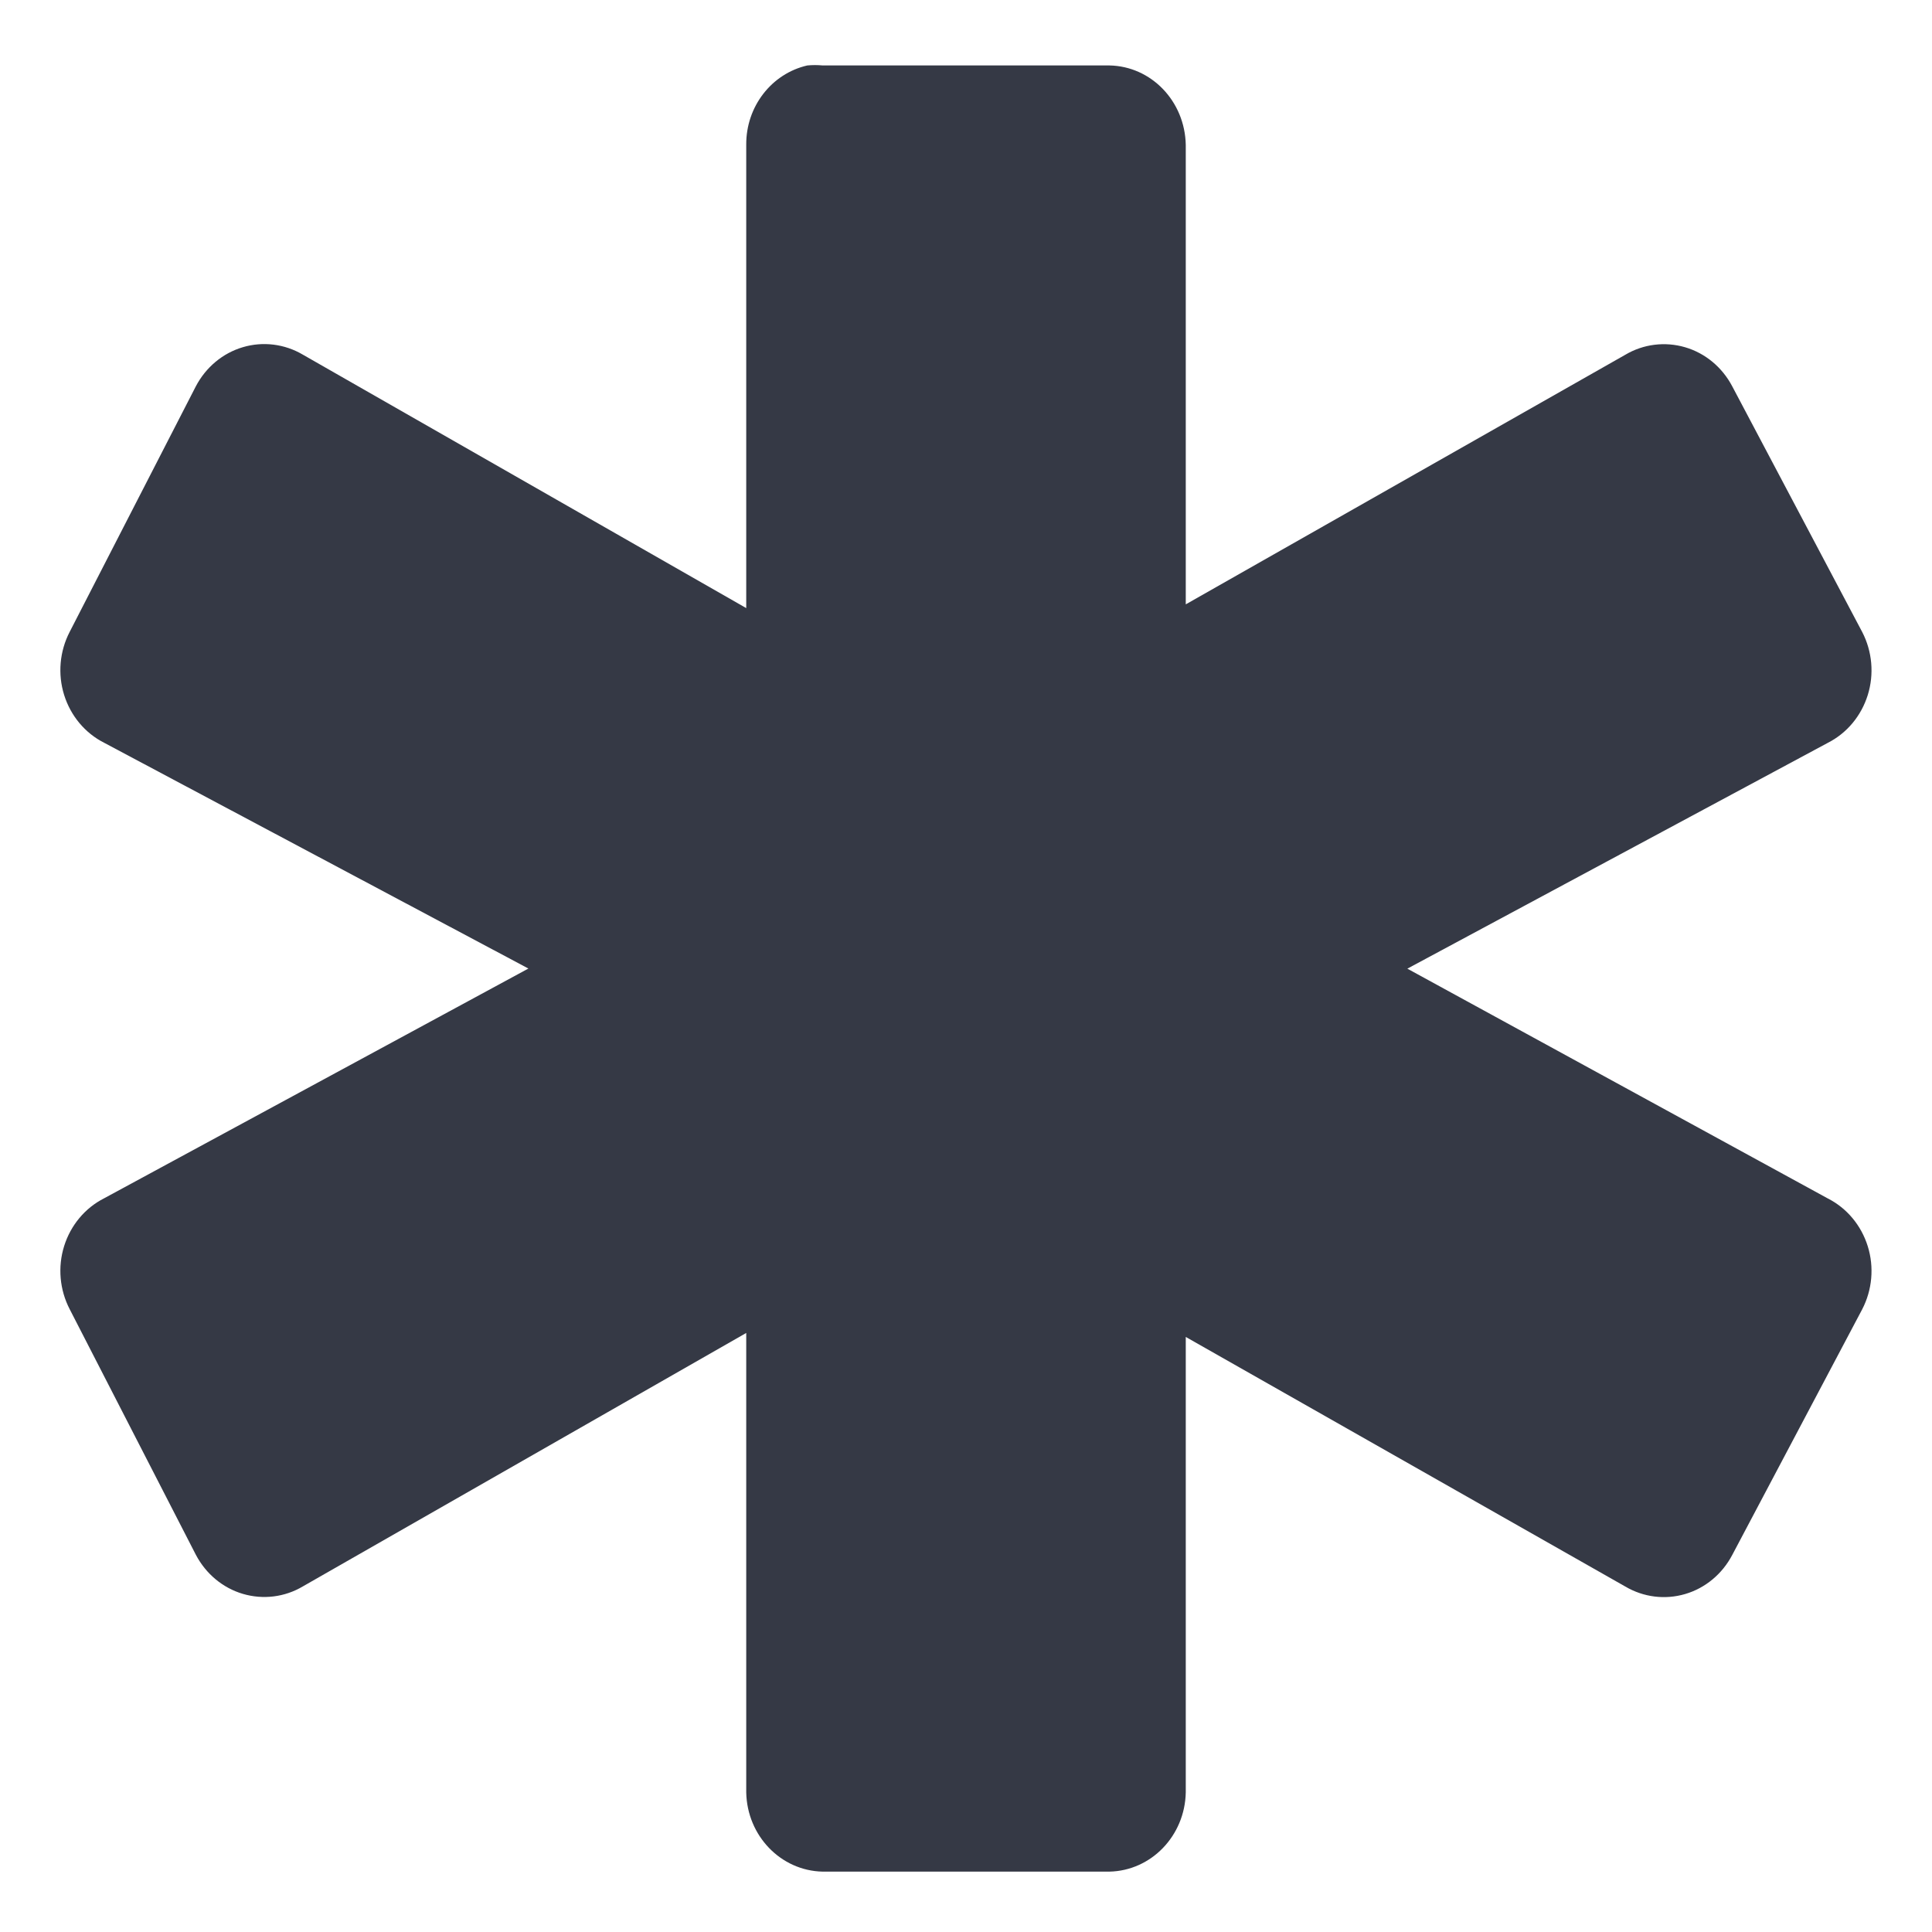 <?xml version="1.0" encoding="UTF-8" standalone="no"?>
<!-- Created with Inkscape (http://www.inkscape.org/) -->

<svg
   xmlns:dc="http://purl.org/dc/elements/1.1/"
   xmlns:cc="http://creativecommons.org/ns#"
   xmlns:rdf="http://www.w3.org/1999/02/22-rdf-syntax-ns#"
   xmlns:svg="http://www.w3.org/2000/svg"
   xmlns="http://www.w3.org/2000/svg"
   xmlns:sodipodi="http://sodipodi.sourceforge.net/DTD/sodipodi-0.dtd"
   xmlns:inkscape="http://www.inkscape.org/namespaces/inkscape"
   inkscape:export-ydpi="90.000000"
   inkscape:export-xdpi="90.000000"
   inkscape:export-filename="/home/jimmac/Desktop/wi-fi.png"
   width="16"
   height="16"
   id="svg11300"
   sodipodi:version="0.32"
   inkscape:version="0.91 r"
   sodipodi:docname="plugin-regex.svg"
   inkscape:output_extension="org.inkscape.output.svg.inkscape"
   sodipodi:modified="true"
   version="1.0">
  <defs
     id="defs3">
    <linearGradient
       id="linearGradient5048">
      <stop
         style="stop-color:black;stop-opacity:0;"
         offset="0"
         id="stop5050" />
      <stop
         id="stop5056"
         offset="0.5"
         style="stop-color:black;stop-opacity:1;" />
      <stop
         style="stop-color:black;stop-opacity:0;"
         offset="1"
         id="stop5052" />
    </linearGradient>
    <linearGradient
       id="linearGradient3832">
      <stop
         style="stop-color:#ffffff;stop-opacity:1;"
         offset="0"
         id="stop3834" />
      <stop
         style="stop-color:#e0e0e0;stop-opacity:1;"
         offset="1"
         id="stop3836" />
    </linearGradient>
  </defs>
  <sodipodi:namedview
     stroke="#ef2929"
     fill="#eeeeec"
     id="base"
     pagecolor="#ffffff"
     bordercolor="#666666"
     borderopacity="0.255"
     inkscape:pageopacity="0.0"
     inkscape:pageshadow="2"
     inkscape:zoom="35.625"
     inkscape:cx="8"
     inkscape:cy="8"
     inkscape:current-layer="layer1"
     showgrid="false"
     inkscape:grid-bbox="true"
     inkscape:document-units="px"
     inkscape:showpageshadow="false"
     inkscape:window-width="1406"
     inkscape:window-height="710"
     inkscape:window-x="75"
     inkscape:window-y="255"
     showguides="true"
     inkscape:guide-bbox="true"
     showborder="true"
     inkscape:window-maximized="0">
    <inkscape:grid
       type="xygrid"
       id="grid8803"
       visible="true"
       enabled="true"
       empspacing="5"
       snapvisiblegridlinesonly="true" />
  </sodipodi:namedview>
  <g
     id="layer1"
     inkscape:label="Layer 1"
     inkscape:groupmode="layer"
     transform="translate(0,-16)">
    <path
       style="font-style:normal;font-weight:normal;font-size:28px;font-family:Sans;fill:#353945;fill-opacity:1;stroke:none;stroke-width:1;stroke-linecap:butt;stroke-linejoin:miter;stroke-miterlimit:4;stroke-dasharray:none;stroke-opacity:1"
       d="m 6.686,16.542 c -0.297,0.068 -0.508,0.341 -0.506,0.656 l 0,3.838 -3.672,-2.099 c -0.151,-0.089 -0.33,-0.111 -0.496,-0.062 -0.167,0.049 -0.307,0.166 -0.39,0.324 l -1.045,2.034 c -0.083,0.16 -0.1,0.349 -0.046,0.522 0.054,0.173 0.173,0.316 0.331,0.396 l 3.514,1.87 -3.514,1.903 c -0.158,0.08 -0.277,0.223 -0.331,0.396 -0.054,0.173 -0.037,0.362 0.046,0.522 l 1.045,2.034 c 0.083,0.158 0.223,0.275 0.39,0.324 0.167,0.049 0.346,0.027 0.496,-0.062 l 3.672,-2.099 0,3.805 c 0.007,0.359 0.286,0.649 0.633,0.656 l 2.374,0 C 9.534,31.493 9.813,31.203 9.82,30.844 l 0,-3.772 3.64,2.067 c 0.151,0.089 0.33,0.111 0.496,0.062 0.167,-0.049 0.307,-0.166 0.39,-0.324 l 1.076,-2.034 c 0.083,-0.16 0.1,-0.349 0.046,-0.522 -0.054,-0.173 -0.173,-0.316 -0.331,-0.396 l -3.482,-1.903 3.482,-1.87 c 0.158,-0.08 0.277,-0.223 0.331,-0.396 0.054,-0.173 0.037,-0.362 -0.046,-0.522 l -1.076,-2.034 c -0.083,-0.158 -0.223,-0.275 -0.39,-0.324 -0.167,-0.049 -0.346,-0.027 -0.496,0.062 l -3.64,2.067 0,-3.805 C 9.813,16.838 9.534,16.548 9.187,16.542 l -2.374,0 c -0.042,-0.004 -0.085,-0.004 -0.127,0 z"
       id="path2199"
       inkscape:connector-curvature="0" />
  </g>
</svg>
